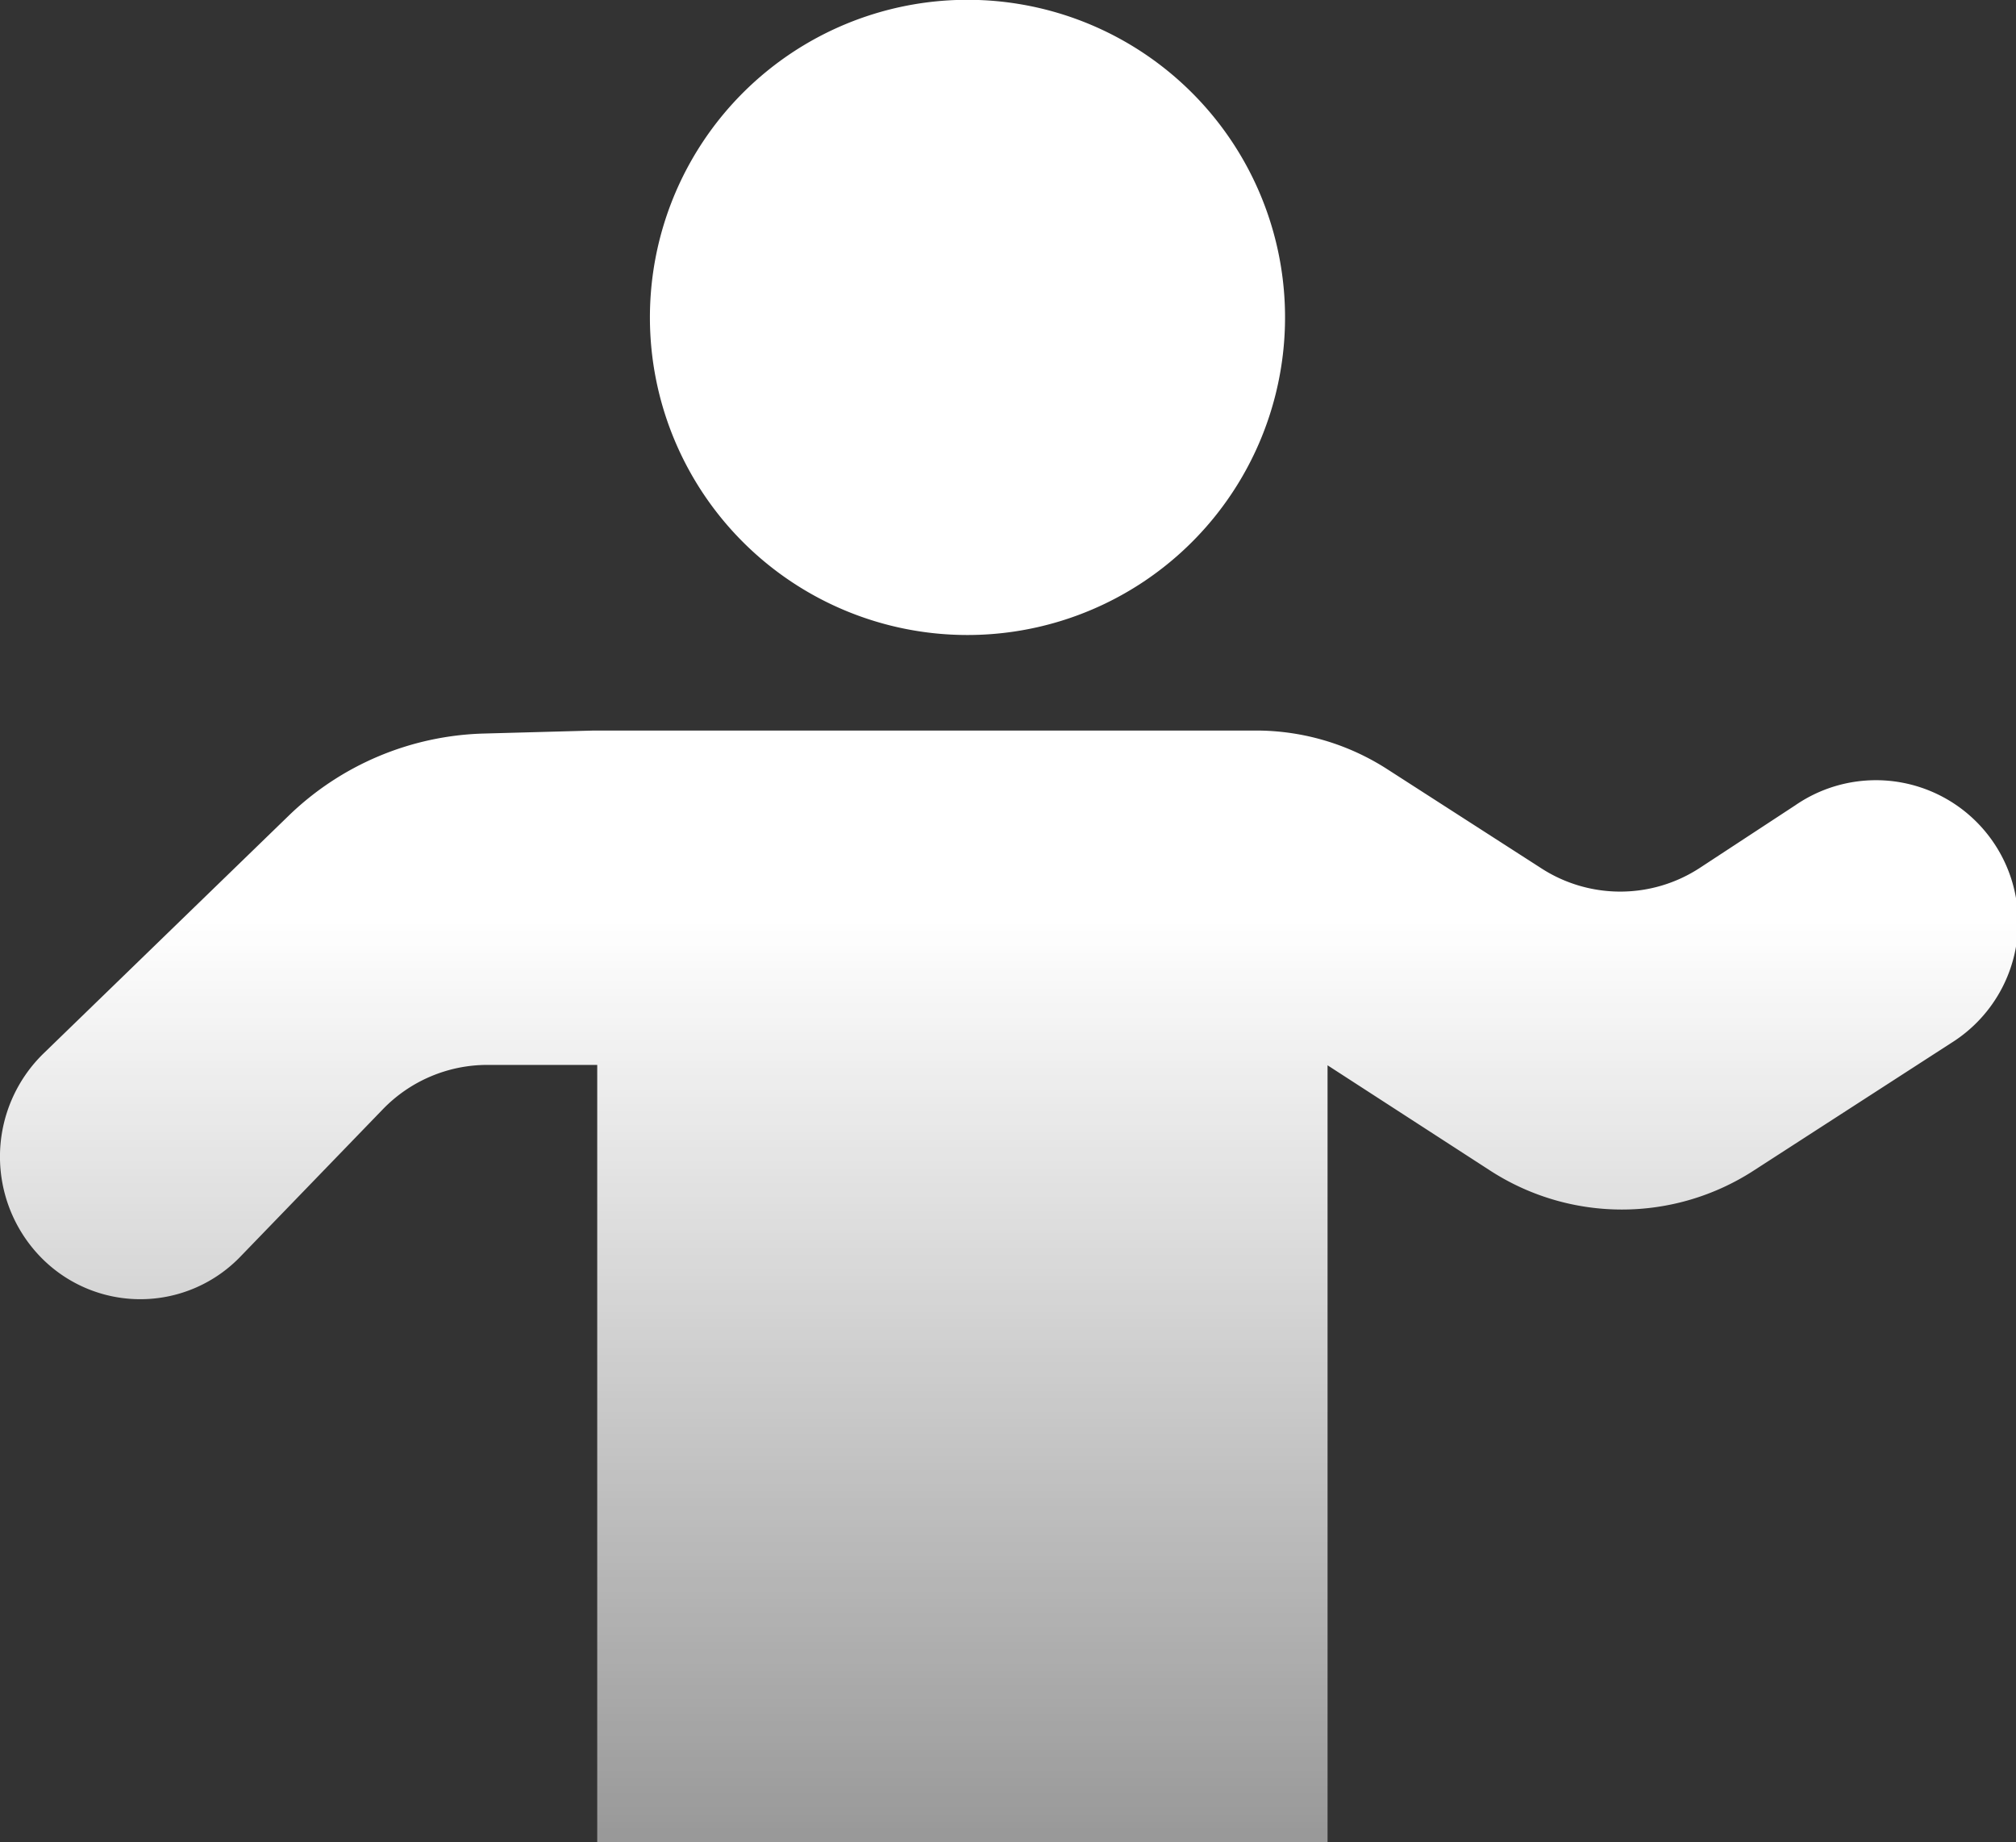 <svg xmlns="http://www.w3.org/2000/svg" xmlns:xlink="http://www.w3.org/1999/xlink" width="41.594" height="38" viewBox="0 0 41.594 38">
  <rect x="0" y="0" width="41.594" height="38" fill="#333333" stroke="none"/>
  <defs>
    <linearGradient id="linear-gradient" x1="0.5" y1="0.5" x2="0.5" y2="1" gradientUnits="objectBoundingBox">
      <stop offset="0" stop-color="#fff"/>
      <stop offset="1" stop-color="#fff" stop-opacity="0.502"/>
    </linearGradient>
  </defs>
  <path id="Rectangle_Copy_69" data-name="Rectangle Copy 69" d="M19.856,38H12.322V21.969H10.055a3,3,0,0,0-2.156.915L4.956,25.928a2.866,2.866,0,0,1-4.122,0,2.973,2.973,0,0,1,.069-4.2l5.053-4.9A6.019,6.019,0,0,1,9.98,15.133l2.273-.062.137,0H25.921a5,5,0,0,1,2.705.8l3.179,2.045a3,3,0,0,0,3.268-.013l1.963-1.287a2.933,2.933,0,1,1,3.222,4.9l-4.079,2.635a5,5,0,0,1-5.431,0l-3.358-2.174V38ZM13.409,6.552A6.552,6.552,0,1,1,19.96,13.1,6.551,6.551,0,0,1,13.409,6.552Z" transform="translate(0)" fill="url(#linear-gradient)"/>
</svg>
